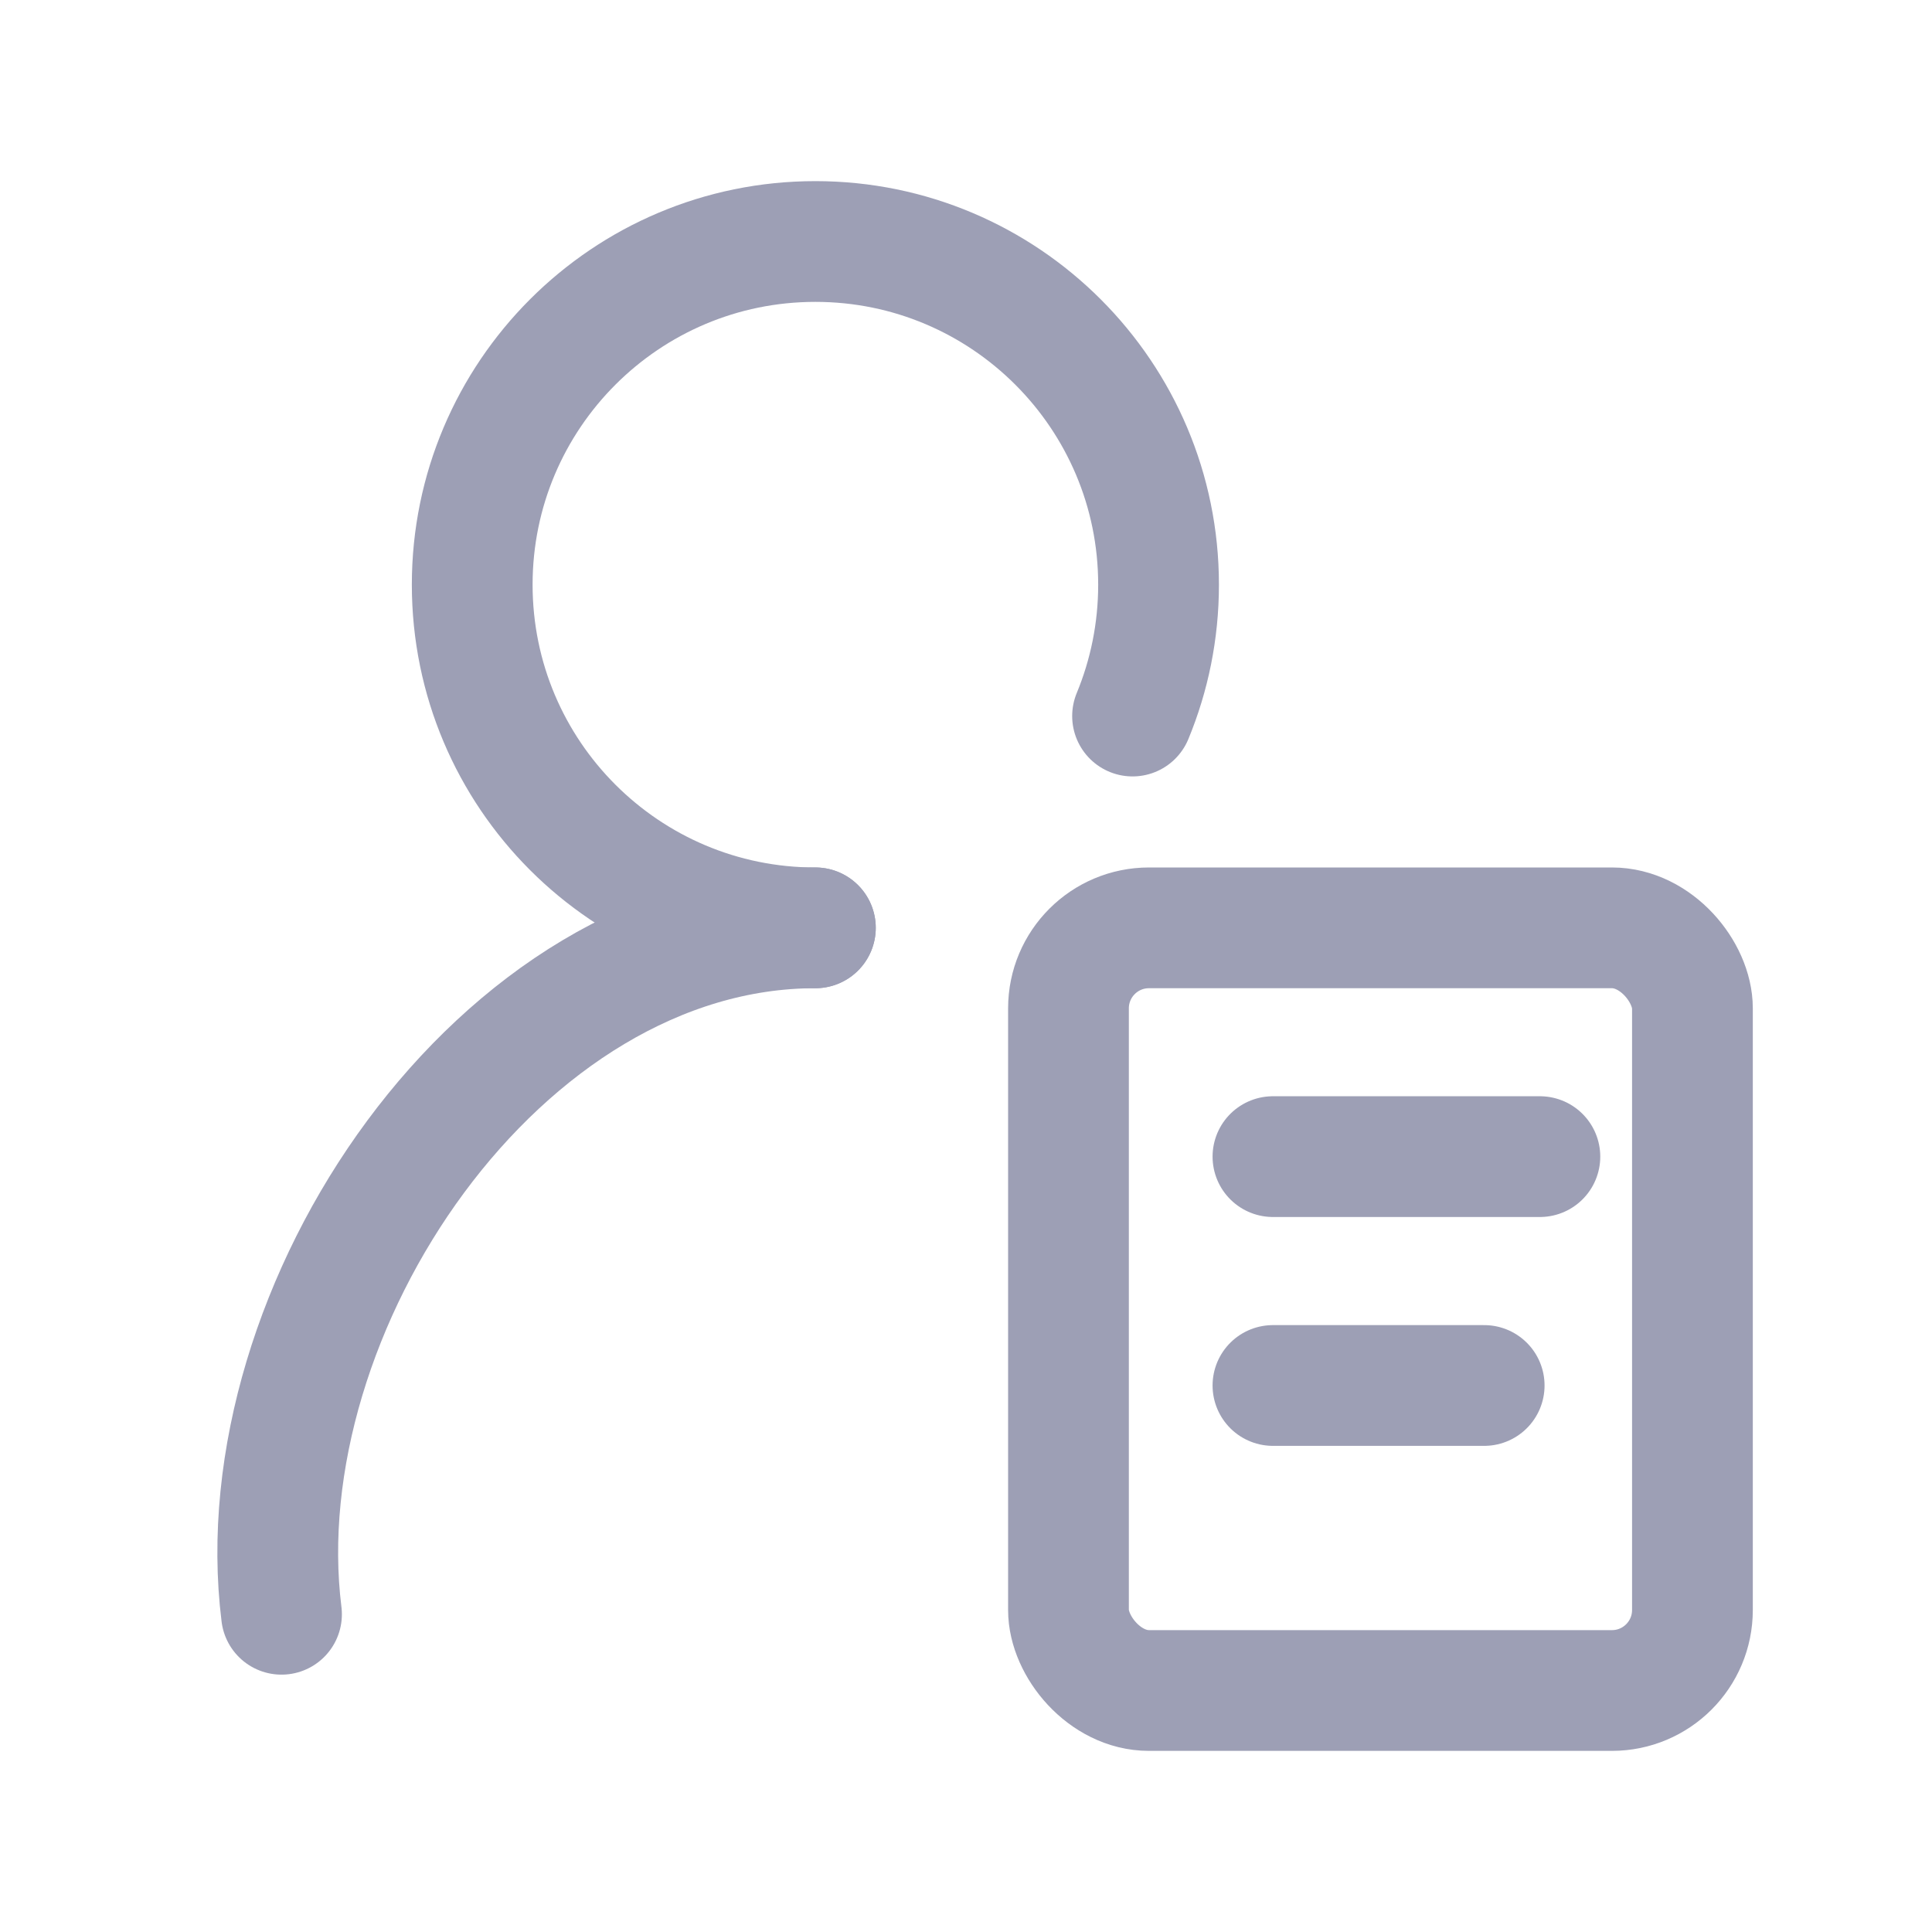 <?xml version="1.0" encoding="UTF-8"?>
<svg width="24px" height="24px" viewBox="0 0 24 24" version="1.1" xmlns="http://www.w3.org/2000/svg" xmlns:xlink="http://www.w3.org/1999/xlink">
    <title>ic/qtsz-zh备份 2</title>
    <g id="智慧云助理" stroke="none" stroke-width="1" fill="none" fill-rule="evenodd">
        <g id="1009运营数据" transform="translate(-53, -737)">
            <g id="tabbar/二级/运营数据" transform="translate(0, 730)">
                <g id="ic/qtsz-zh备份-2" transform="translate(53, 7)">
                    <rect id="矩形备份-3" fill-opacity="0" fill="#FFFFFF" x="0" y="0" width="24" height="24"></rect>
                    <path d="M14.069,8.895 C14.277,8.392 14.392,7.841 14.392,7.263 C14.392,4.909 12.483,3 10.129,3 C7.774,3 5.866,4.909 5.866,7.263 C5.866,9.618 7.774,11.526 10.129,11.526" id="路径" stroke="#9D9FB5" stroke-width="1.5" stroke-linecap="round" stroke-linejoin="round"></path>
                    <path d="M10.129,11.526 C6.205,11.526 3.024,16.263 3.497,20.053" id="路径" stroke="#9D9FB5" stroke-width="1.5" stroke-linecap="round" stroke-linejoin="round"></path>
                    <rect id="矩形" stroke="#9D9FB5" stroke-width="1.5" stroke-linejoin="round" x="13.273" y="11.526" width="7.751" height="9.474" rx="1"></rect>
                    <line x1="15.813" y1="14.368" x2="19.129" y2="14.368" id="路径-13" stroke="#9D9FB5" stroke-width="1.5" stroke-linecap="round"></line>
                    <line x1="15.813" y1="17.211" x2="18.437" y2="17.211" id="路径-13备份" stroke="#9D9FB5" stroke-width="1.5" stroke-linecap="round"></line>
                </g>
            </g>
        </g>
    </g>
</svg>
